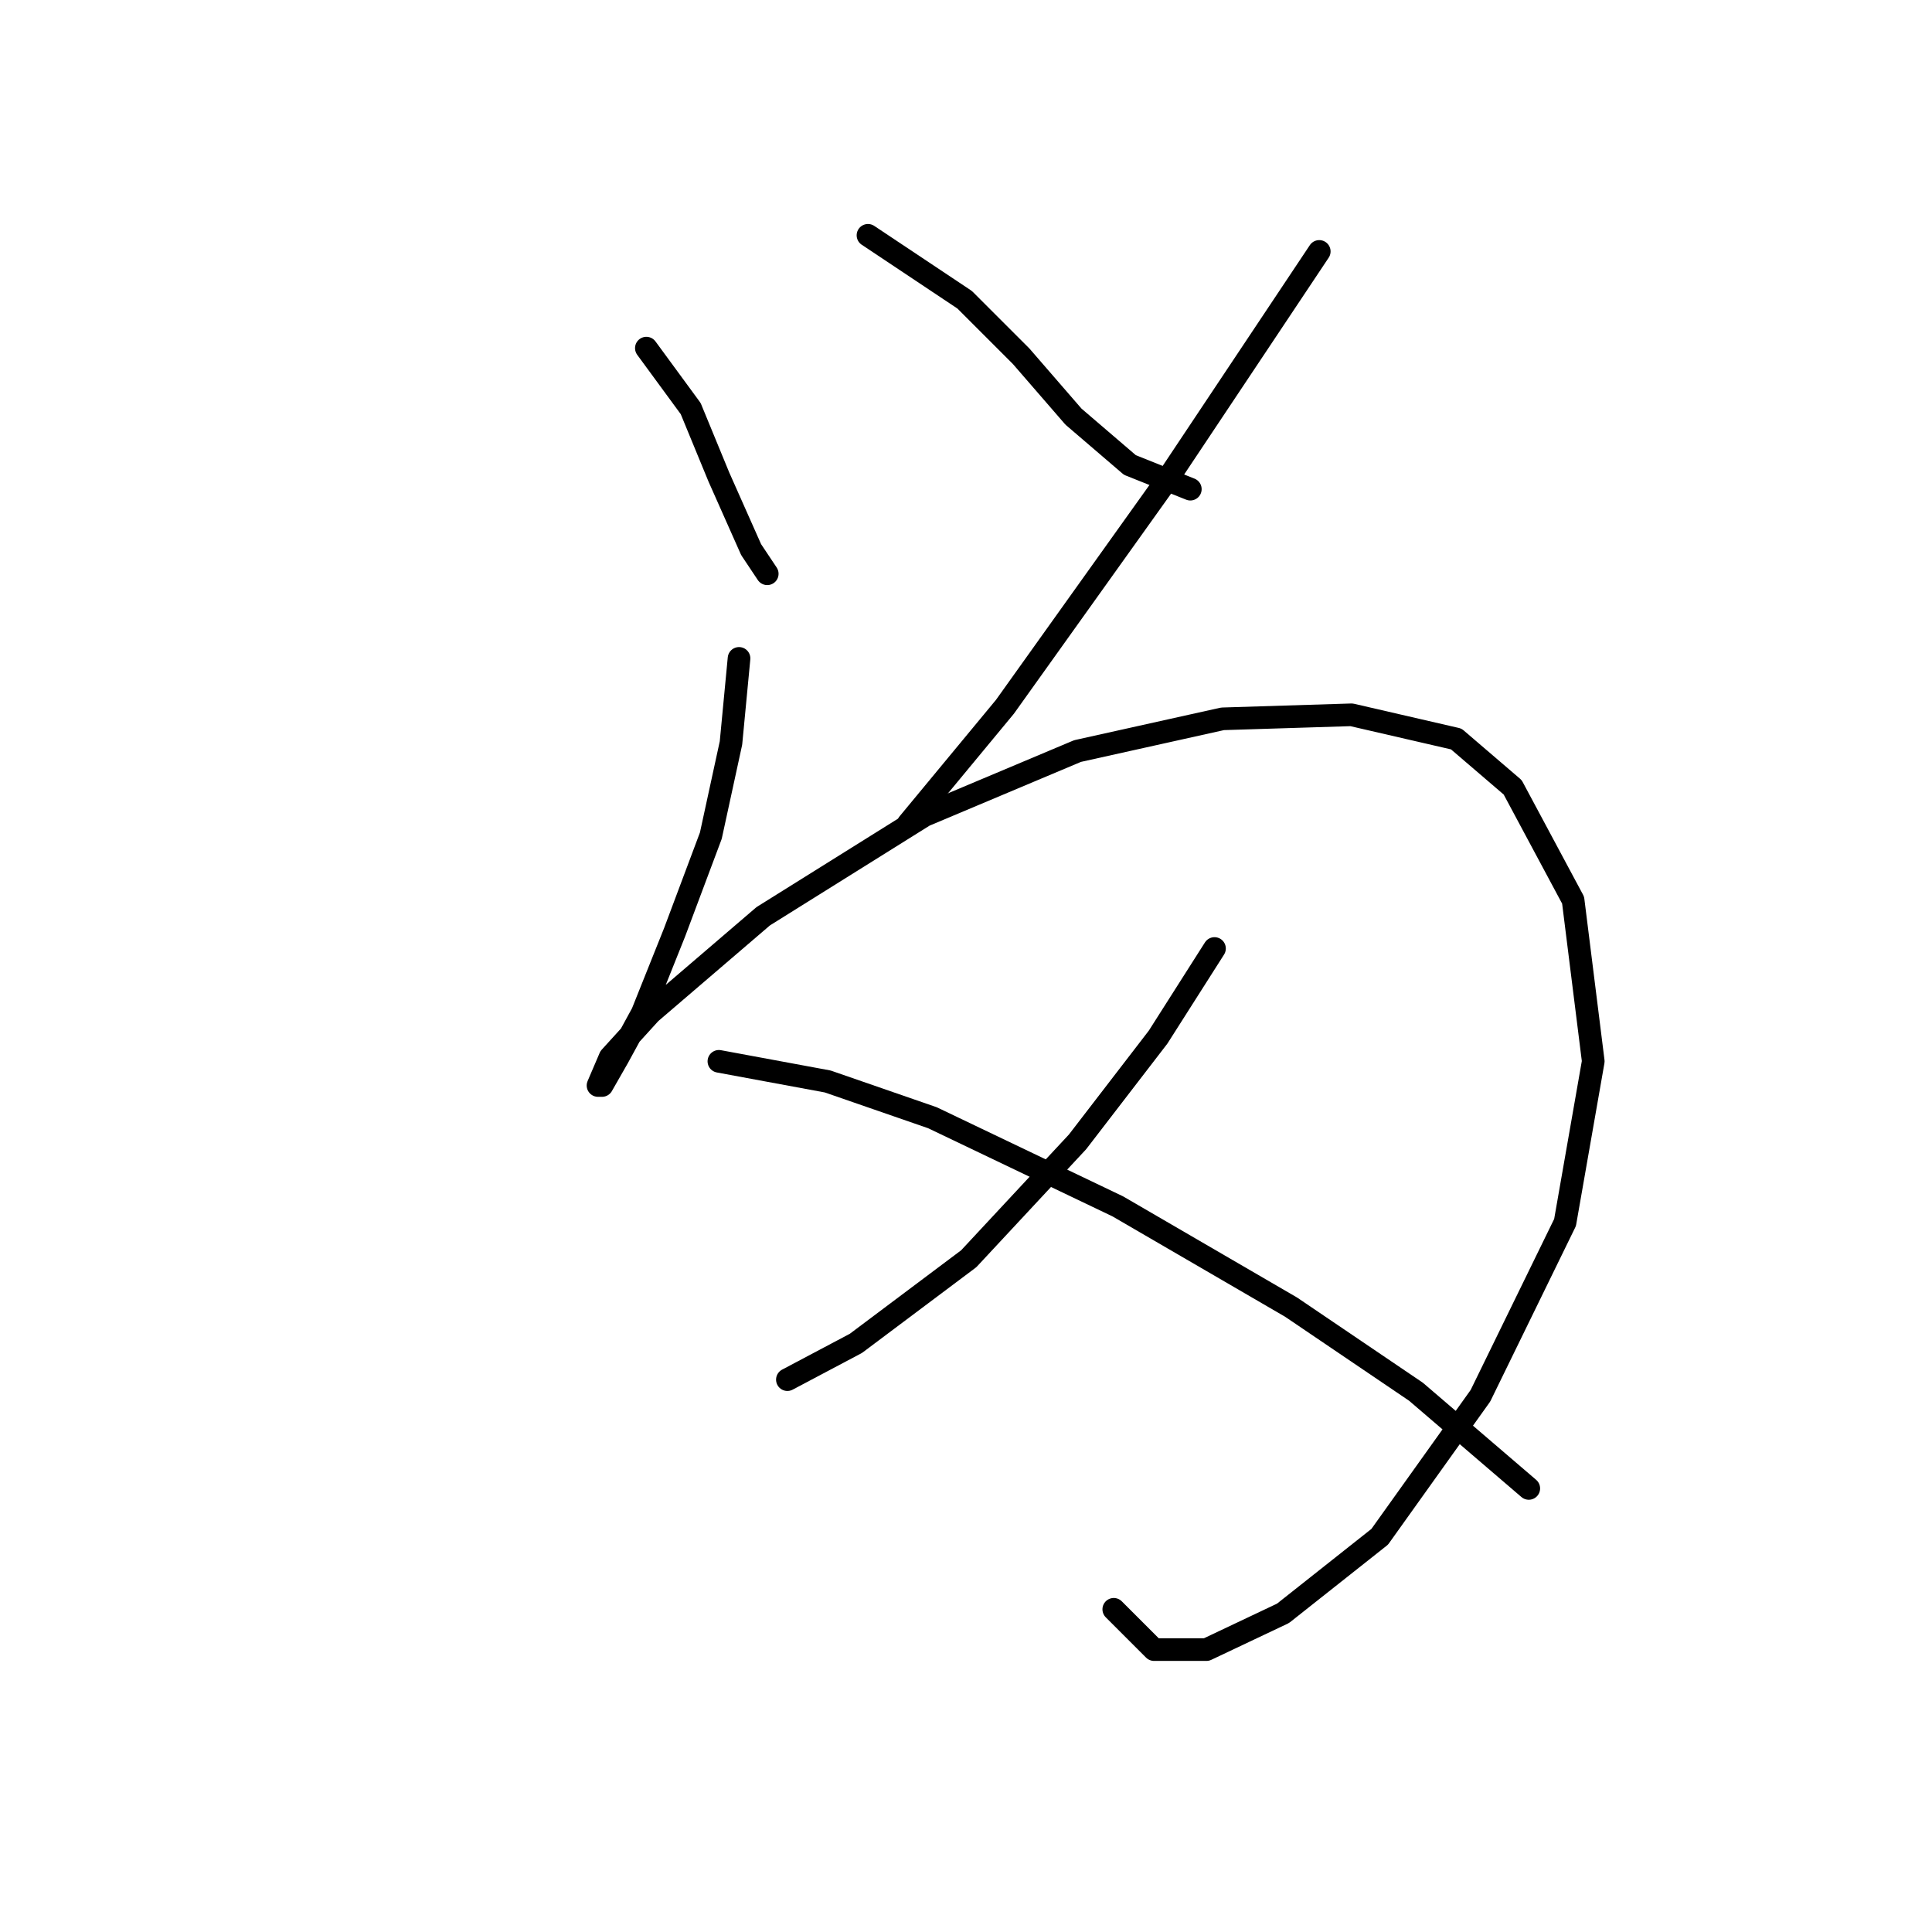 <?xml version="1.0" standalone="no"?>
    <svg width="256" height="256" xmlns="http://www.w3.org/2000/svg" version="1.1">
    <polyline stroke="black" stroke-width="3" stroke-linecap="round" fill="transparent" stroke-linejoin="round" points="85.646 46.129 91.519 54.138 95.257 63.214 99.528 72.825 101.664 76.028 101.664 76.028 " />
        <polyline stroke="black" stroke-width="3" stroke-linecap="round" fill="transparent" stroke-linejoin="round" points="115.011 31.18 127.825 39.722 135.3 47.197 142.241 55.206 149.715 61.613 157.724 64.816 157.724 64.816 " />
        <polyline stroke="black" stroke-width="3" stroke-linecap="round" fill="transparent" stroke-linejoin="round" points="174.809 33.315 169.47 41.324 154.521 63.748 133.164 93.647 120.35 109.13 120.35 109.13 " />
        <polyline stroke="black" stroke-width="3" stroke-linecap="round" fill="transparent" stroke-linejoin="round" points="97.926 87.24 96.858 98.452 94.189 110.732 89.384 123.546 85.112 134.224 81.909 140.097 79.773 143.834 79.24 143.834 80.841 140.097 86.18 134.224 101.13 121.41 122.486 108.062 142.775 99.52 161.995 95.249 179.08 94.715 192.962 97.918 200.437 104.325 208.445 119.275 211.115 140.631 207.377 161.987 196.165 184.945 182.818 203.632 170.004 213.776 159.86 218.581 152.919 218.581 147.58 213.242 147.58 213.242 " />
        <polyline stroke="black" stroke-width="3" stroke-linecap="round" fill="transparent" stroke-linejoin="round" points="160.927 125.681 153.453 137.427 142.775 151.309 128.359 166.792 113.41 178.004 104.333 182.81 104.333 182.81 " />
        <polyline stroke="black" stroke-width="3" stroke-linecap="round" fill="transparent" stroke-linejoin="round" points="95.257 140.631 109.672 143.3 123.554 148.106 148.114 159.851 171.072 173.199 187.623 184.411 202.572 197.225 202.572 197.225 " />
        </svg>